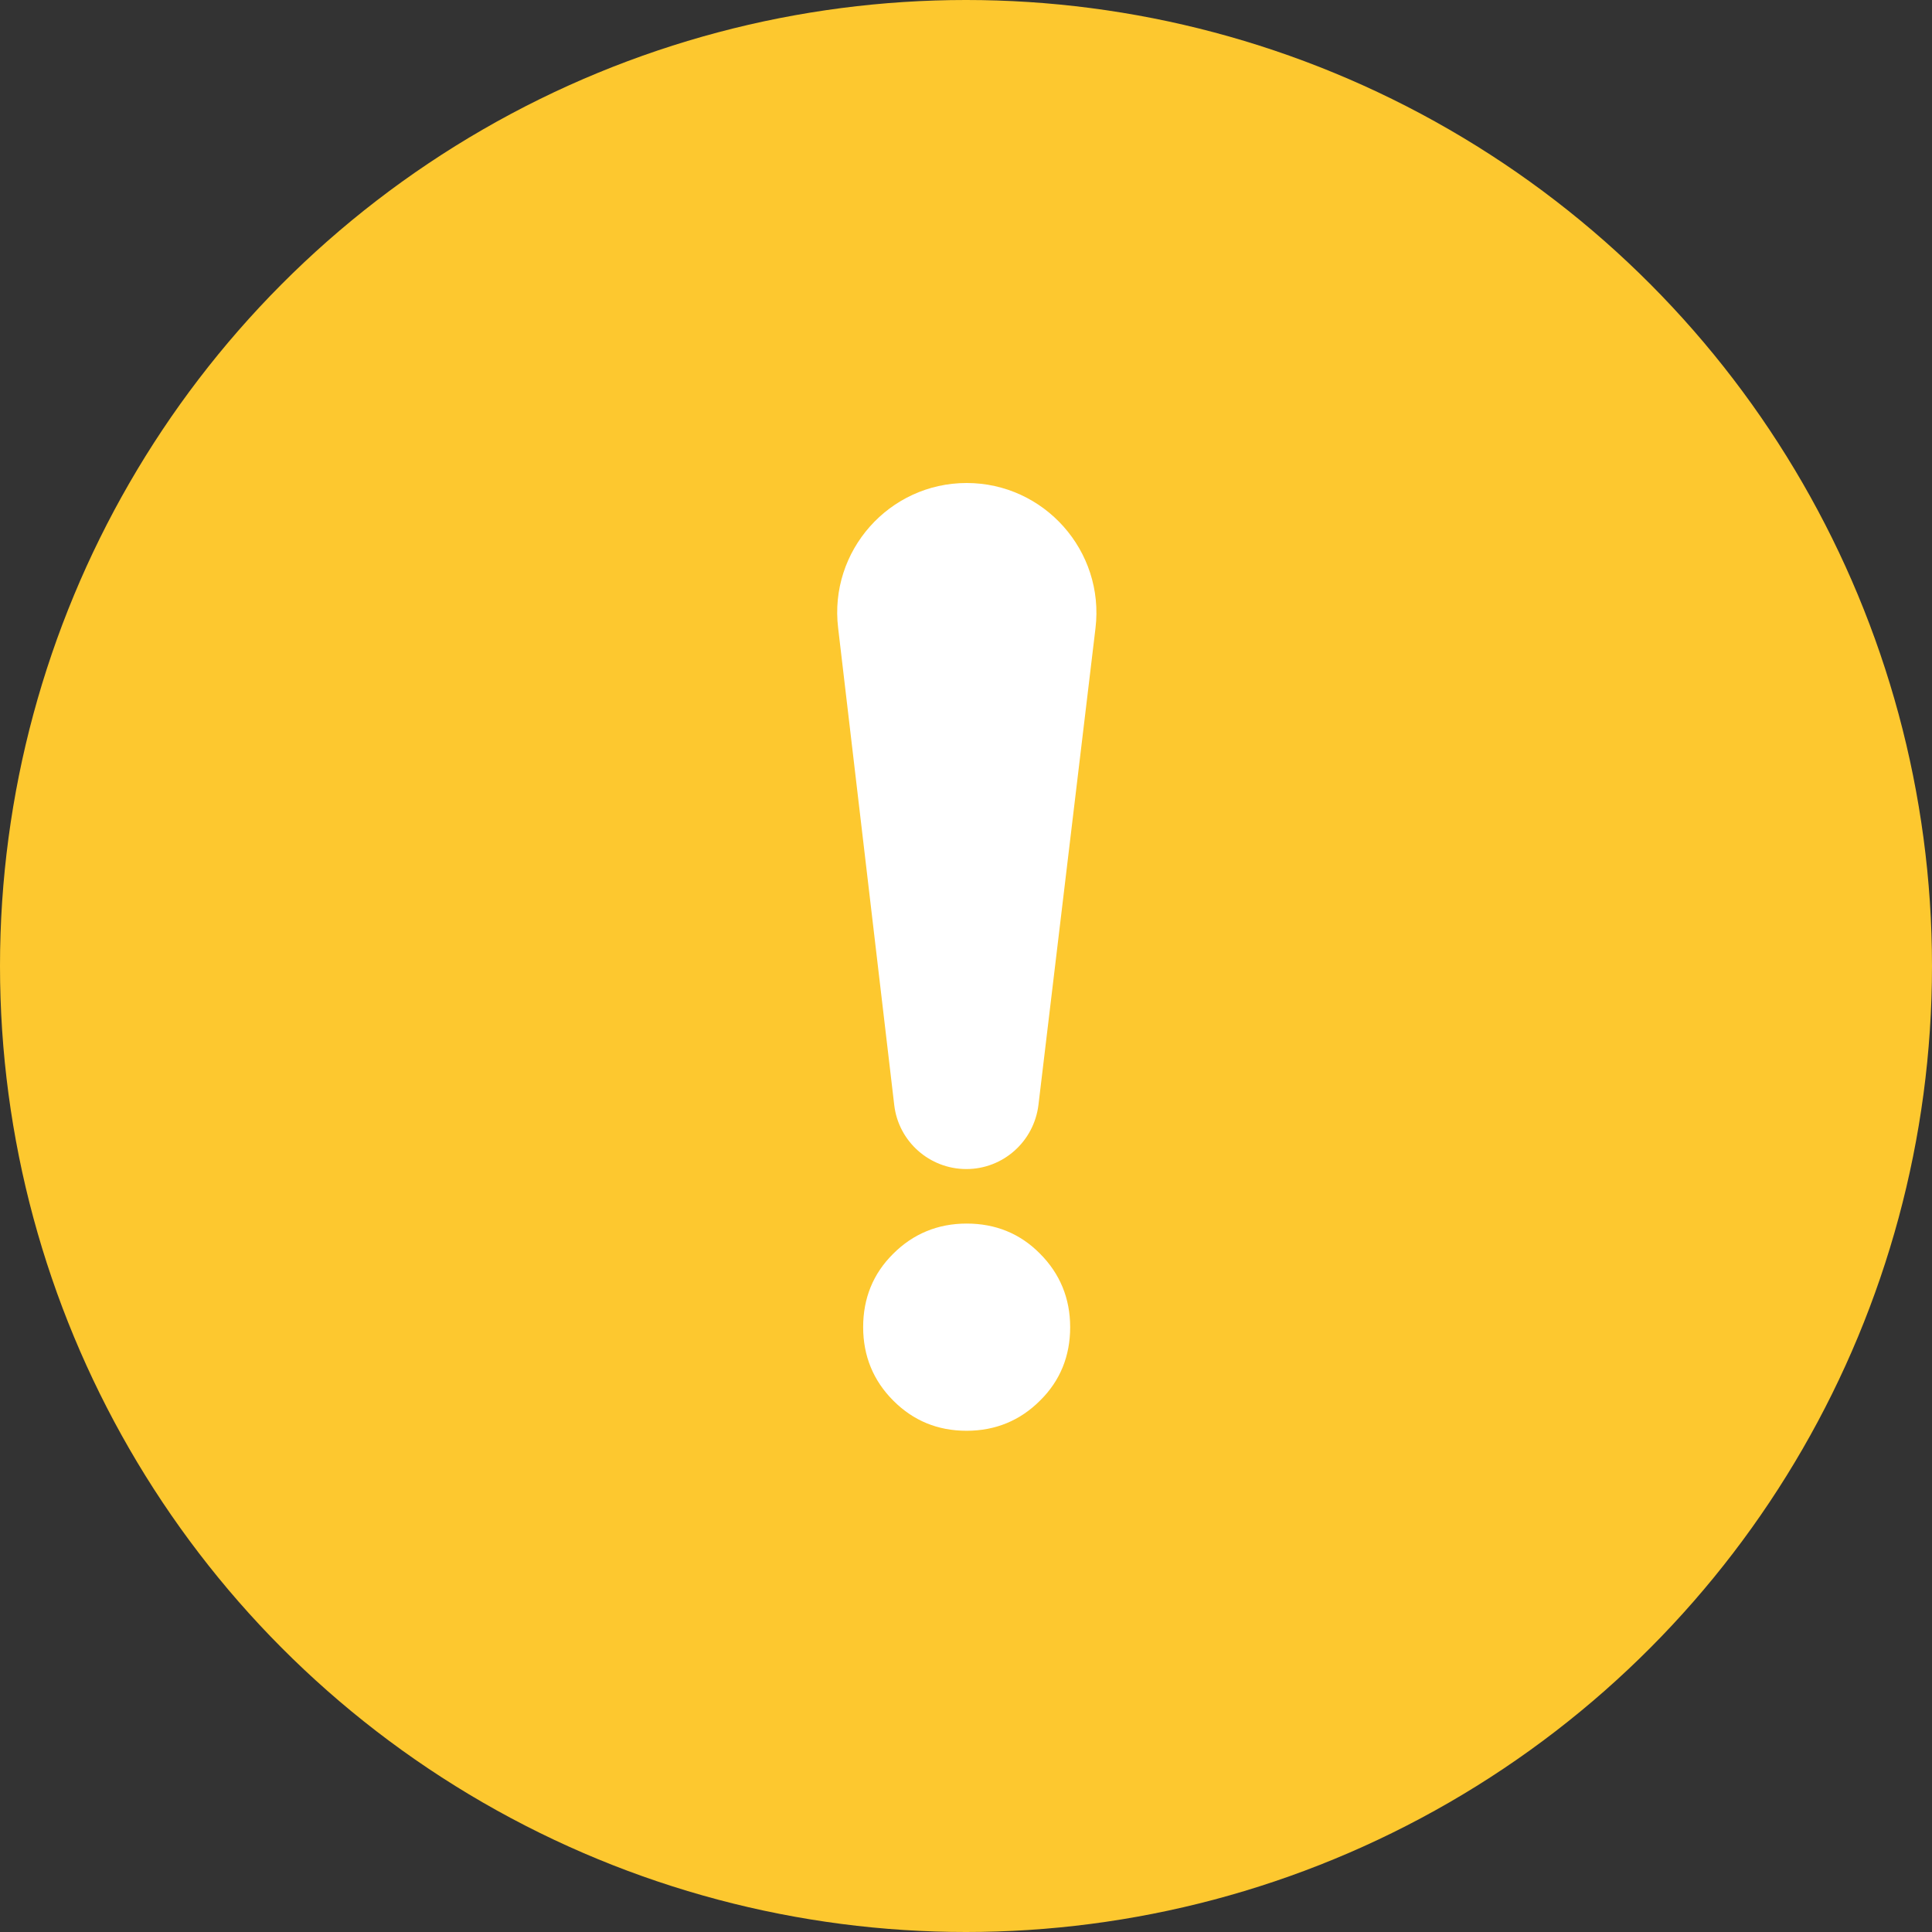 <svg width="60" height="60" viewBox="0 0 60 60" fill="none" xmlns="http://www.w3.org/2000/svg">
<rect x="0" y="0" width="60" height="60" fill="#333333" stroke="none"/>
<circle cx="30" cy="30" r="30" fill="#FDC82F"/>
<path d="M30.02 15C32.429 15 34.31 17.112 34.021 19.512L32.25 34.314C32.111 35.449 31.155 36.306 30.011 36.306C28.866 36.306 27.901 35.449 27.771 34.314L26.029 19.502C25.741 17.112 27.612 15 30.02 15Z" fill="white"/>
<path d="M27.741 43.497C27.124 42.88 26.806 42.113 26.806 41.216C26.806 40.32 27.114 39.553 27.741 38.935C28.358 38.318 29.125 37.999 30.02 37.999C30.916 37.999 31.682 38.308 32.299 38.935C32.916 39.553 33.235 40.32 33.235 41.216C33.235 42.113 32.926 42.88 32.299 43.497C31.682 44.115 30.916 44.434 30.02 44.434C29.125 44.434 28.368 44.125 27.741 43.497Z" fill="white"/>
</svg>
